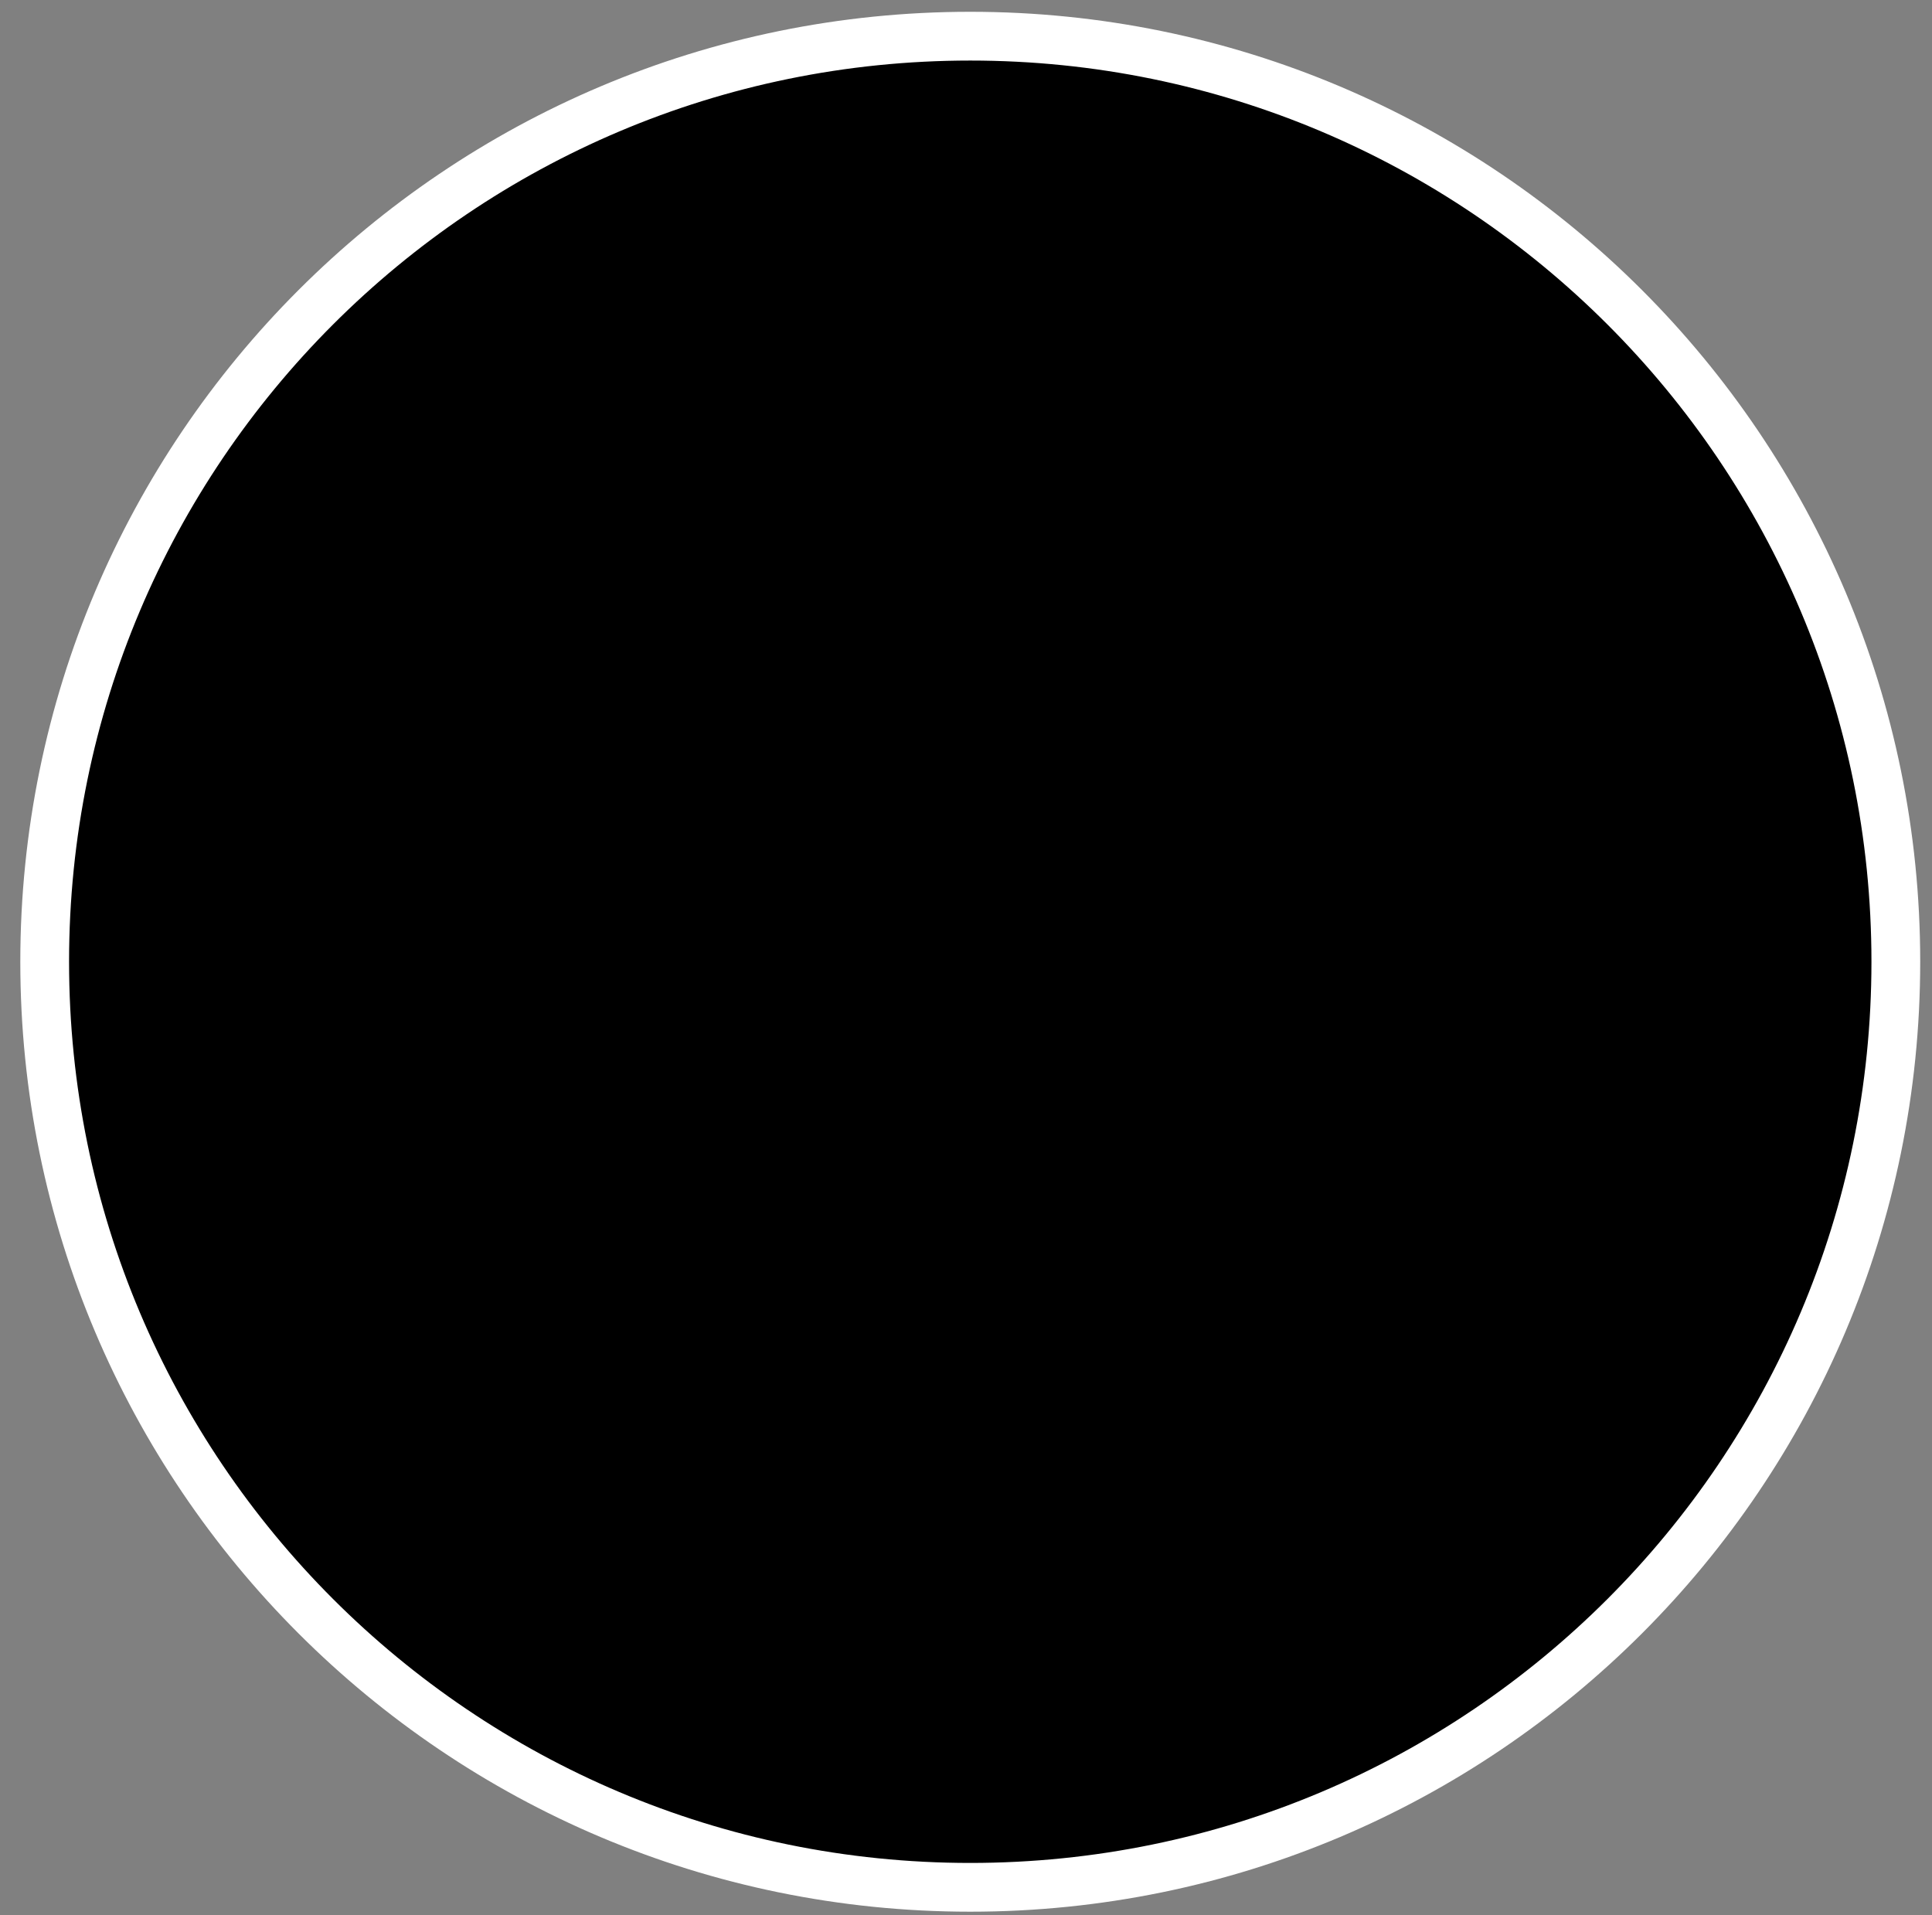 <svg width="454" height="450" xmlns="http://www.w3.org/2000/svg" xmlns:xlink="http://www.w3.org/1999/xlink" overflow="hidden"><rect width="100%" height="100%" fill="#808080" stroke="none"/><defs><clipPath id="clip0"><rect x="2401" y="1012" width="454" height="450"/></clipPath></defs><g clip-path="url(#clip0)" transform="translate(-2401 -1012)"><path d="M2411.5 1238C2411.5 1117.88 2508.88 1020.5 2629 1020.5 2749.12 1020.5 2846.5 1117.88 2846.5 1238 2846.5 1358.12 2749.12 1455.5 2629 1455.5 2508.88 1455.5 2411.5 1358.12 2411.5 1238Z" stroke="#FFFFFF" stroke-width="11.458" stroke-linecap="butt" stroke-linejoin="miter" stroke-miterlimit="8" stroke-opacity="1" fill="#000000" fill-rule="evenodd" fill-opacity="1"/></g></svg>